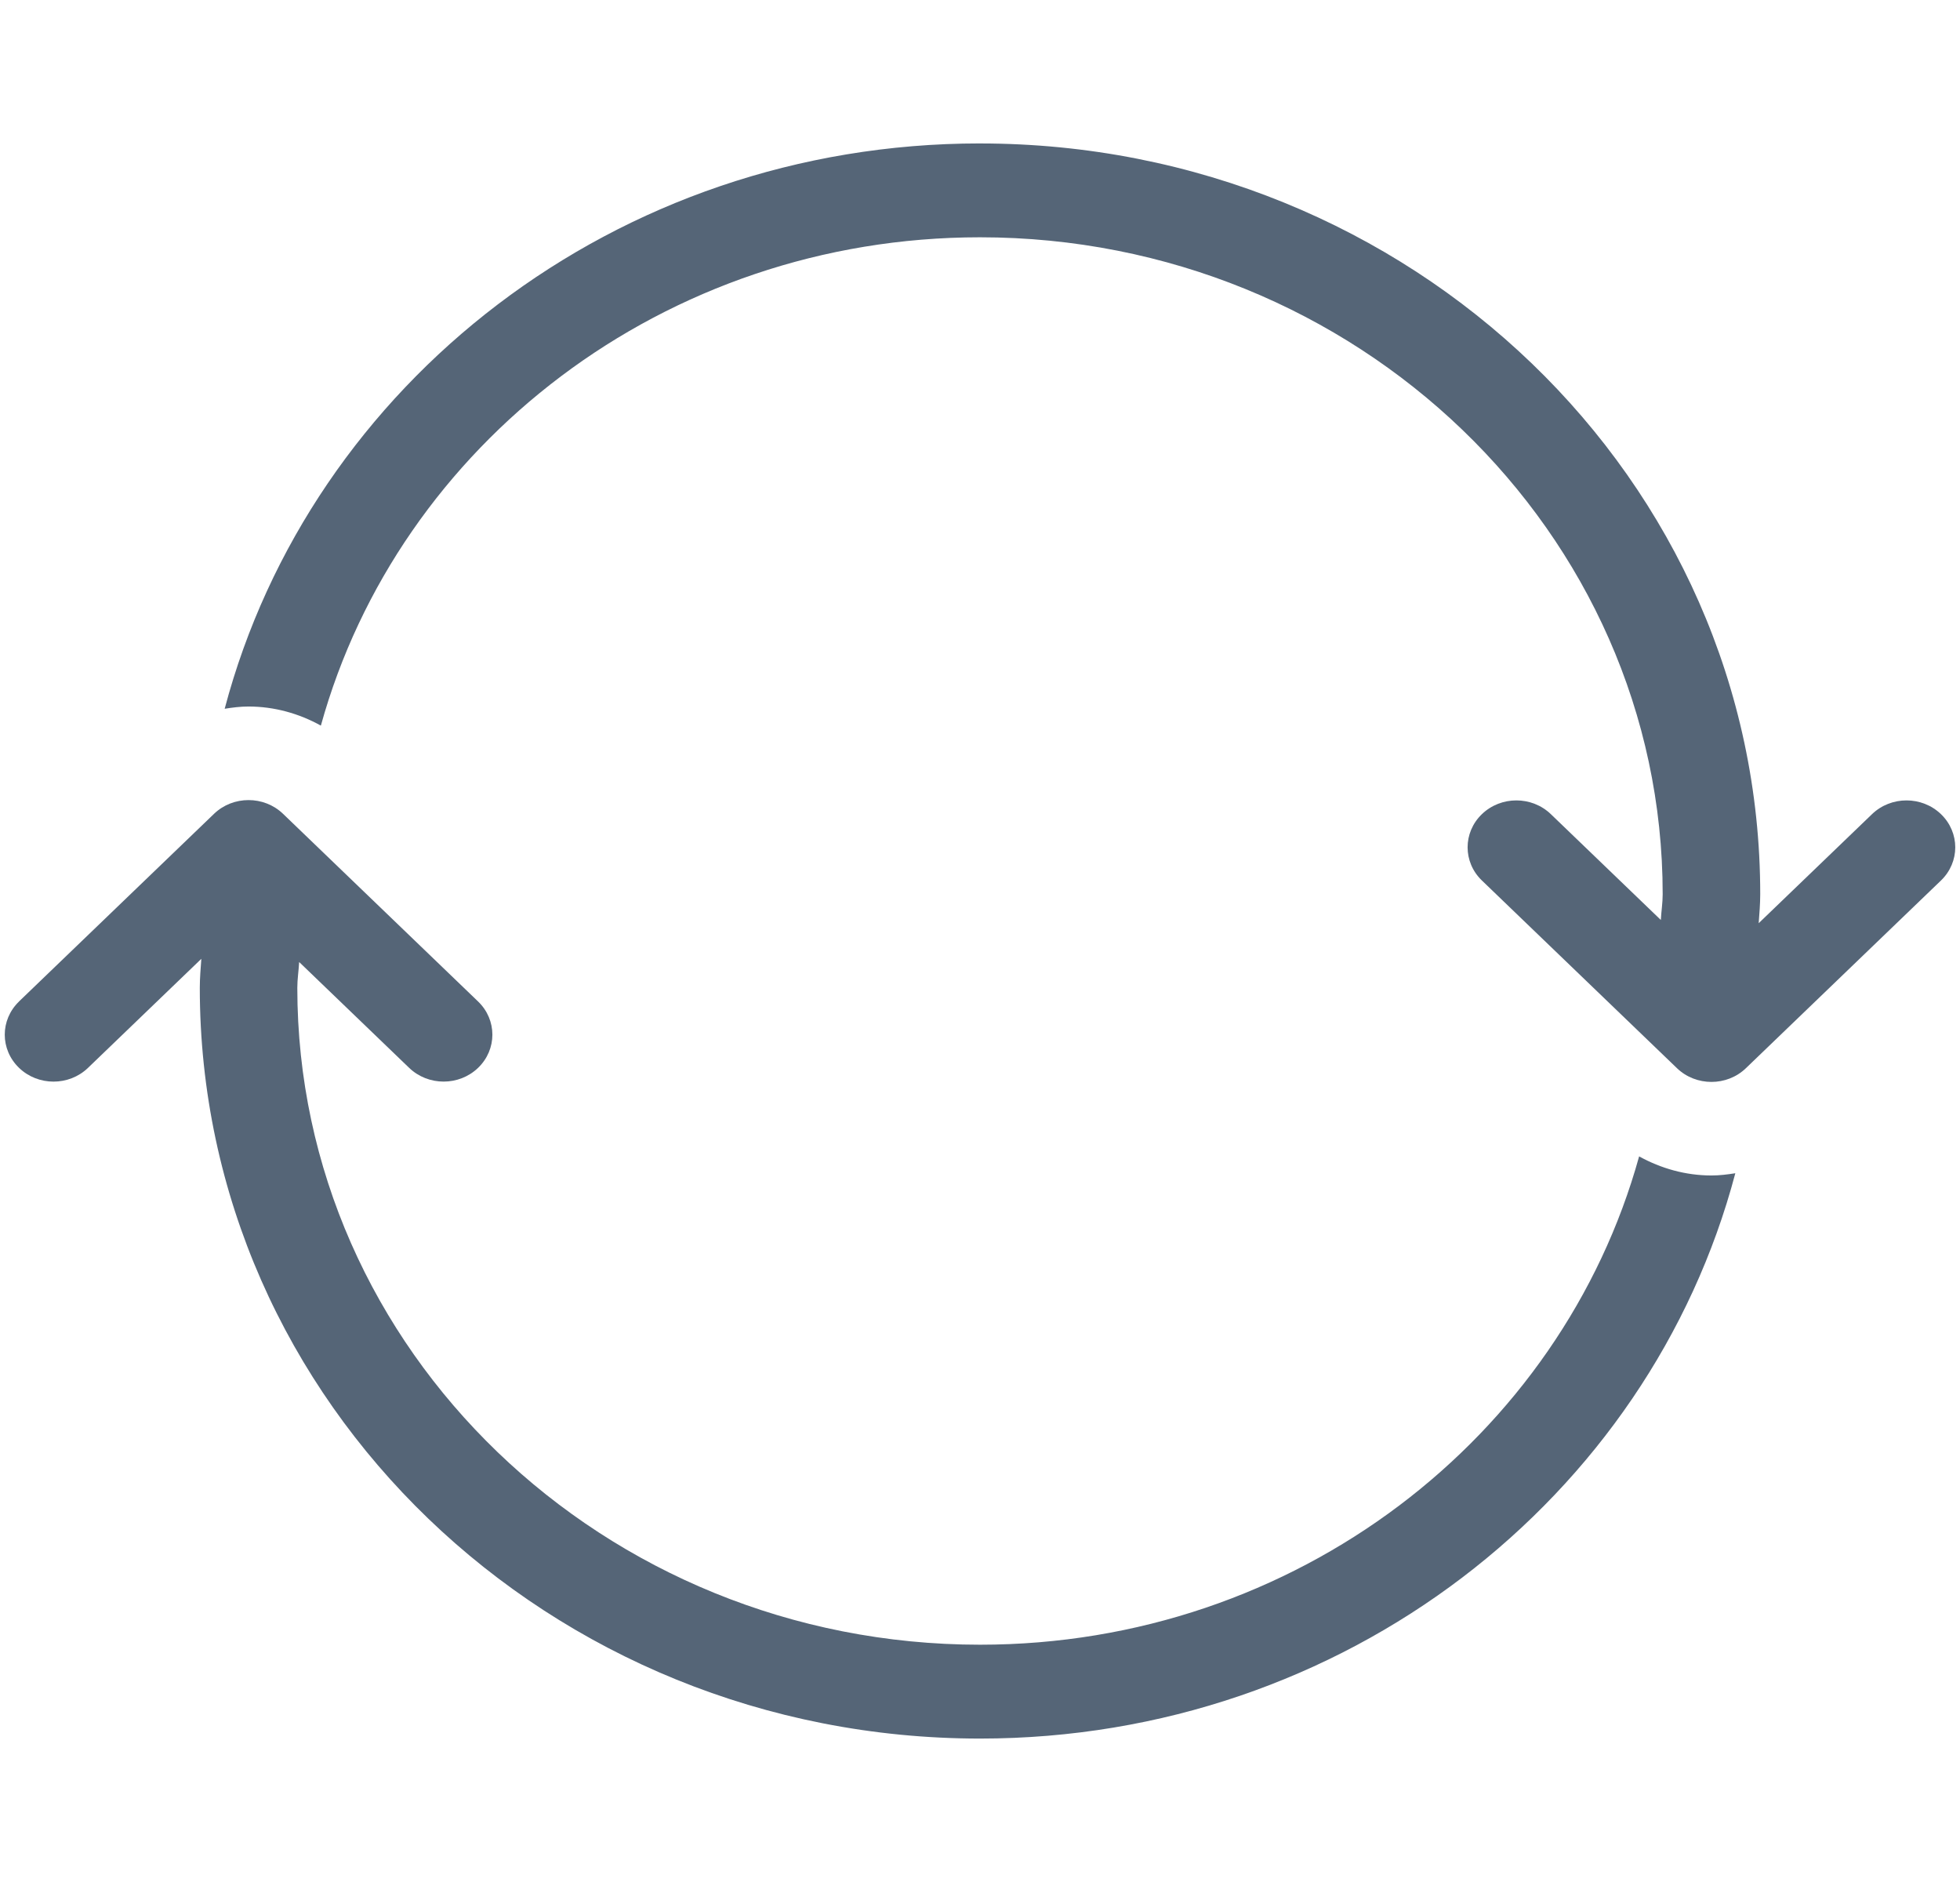 <?xml version="1.0" encoding="UTF-8" standalone="no"?>
<!-- Generated by IcoMoon.io -->

<svg
   xmlns:dc="http://purl.org/dc/elements/1.1/"
   xmlns:cc="http://creativecommons.org/ns#"
   xmlns:rdf="http://www.w3.org/1999/02/22-rdf-syntax-ns#"
   xmlns:svg="http://www.w3.org/2000/svg"
   xmlns="http://www.w3.org/2000/svg"
   xmlns:sodipodi="http://sodipodi.sourceforge.net/DTD/sodipodi-0.dtd"
   xmlns:inkscape="http://www.inkscape.org/namespaces/inkscape"
   version="1.1"
   width="800"
   height="768"
   viewBox="0 0 800 768"
   id="svg2"
   inkscape:version="0.92.3 (2405546, 2018-03-11)"
   sodipodi:docname="refresher-grey.svg">
  <defs
     id="defs12" />
  <sodipodi:namedview
     pagecolor="#ffffff"
     bordercolor="#666666"
     borderopacity="1"
     objecttolerance="10"
     gridtolerance="10"
     guidetolerance="10"
     inkscape:pageopacity="0"
     inkscape:pageshadow="2"
     inkscape:window-width="1920"
     inkscape:window-height="1025"
     id="namedview10"
     showgrid="false"
     inkscape:zoom="0.30729167"
     inkscape:cx="-930.98305"
     inkscape:cy="384"
     inkscape:window-x="0"
     inkscape:window-y="27"
     inkscape:window-maximized="1"
     inkscape:current-layer="svg2" />
  <path
     d="m 399.992,58.541 c 175.888,0 318.467,137.164 318.467,306.376 0,3.997 -0.346,7.889 -0.626,11.819 l 46.257,-44.5 c 7.777,-7.481 20.367,-7.481 28.142,0 7.775,7.481 7.776,19.592 0,27.074 l -79.617,76.591 c -3.877,3.739 -8.971,5.604 -14.063,5.604 -5.092,0 -10.192,-1.864 -14.08,-5.604 l -79.617,-76.591 c -7.778,-7.479 -7.778,-19.592 0,-27.074 7.776,-7.481 20.367,-7.481 28.142,0 l 44.894,43.186 c 0.184,-3.519 0.753,-6.941 0.753,-10.508 0,-147.815 -125.011,-268.083 -278.662,-268.083 -128.902,0 -237.315,84.754 -269.016,199.273 -8.929,-4.944 -18.979,-7.791 -29.556,-7.791 -3.287,0 -6.516,0.409 -9.708,0.916 C 126.776,156.7 251.292,58.531 399.981,58.531 Z"
     id="path6"
     inkscape:connector-curvature="0"
     style="fill:#556577;fill-opacity:1" />
  <path
     d="M 7.745,408.688 87.363,332.097 c 3.885,-3.74 8.981,-5.602 14.077,-5.602 5.101,0 10.192,1.862 14.082,5.602 l 79.619,76.591 c 7.775,7.481 7.775,19.592 0,27.074 -7.775,7.482 -20.367,7.481 -28.142,0 l -44.894,-43.186 c -0.184,3.52 -0.753,6.942 -0.753,10.509 0,147.815 125.01,268.083 278.661,268.083 128.903,0 237.314,-84.755 269.016,-199.273 8.93,4.929 18.979,7.79 29.555,7.79 3.289,0 6.517,-0.409 9.711,-0.916 -35.073,132.531 -159.59,230.699 -308.278,230.699 -175.889,0 -318.468,-137.165 -318.468,-306.376 0,-3.998 0.346,-7.89 0.625,-11.819 l -46.256,44.5 c -7.775,7.481 -20.367,7.481 -28.141,0 -7.779,-7.479 -7.779,-19.591 -0.02,-27.074 z"
     id="path8"
     inkscape:connector-curvature="0"
     style="fill:#556577;fill-opacity:1" />
</svg>
